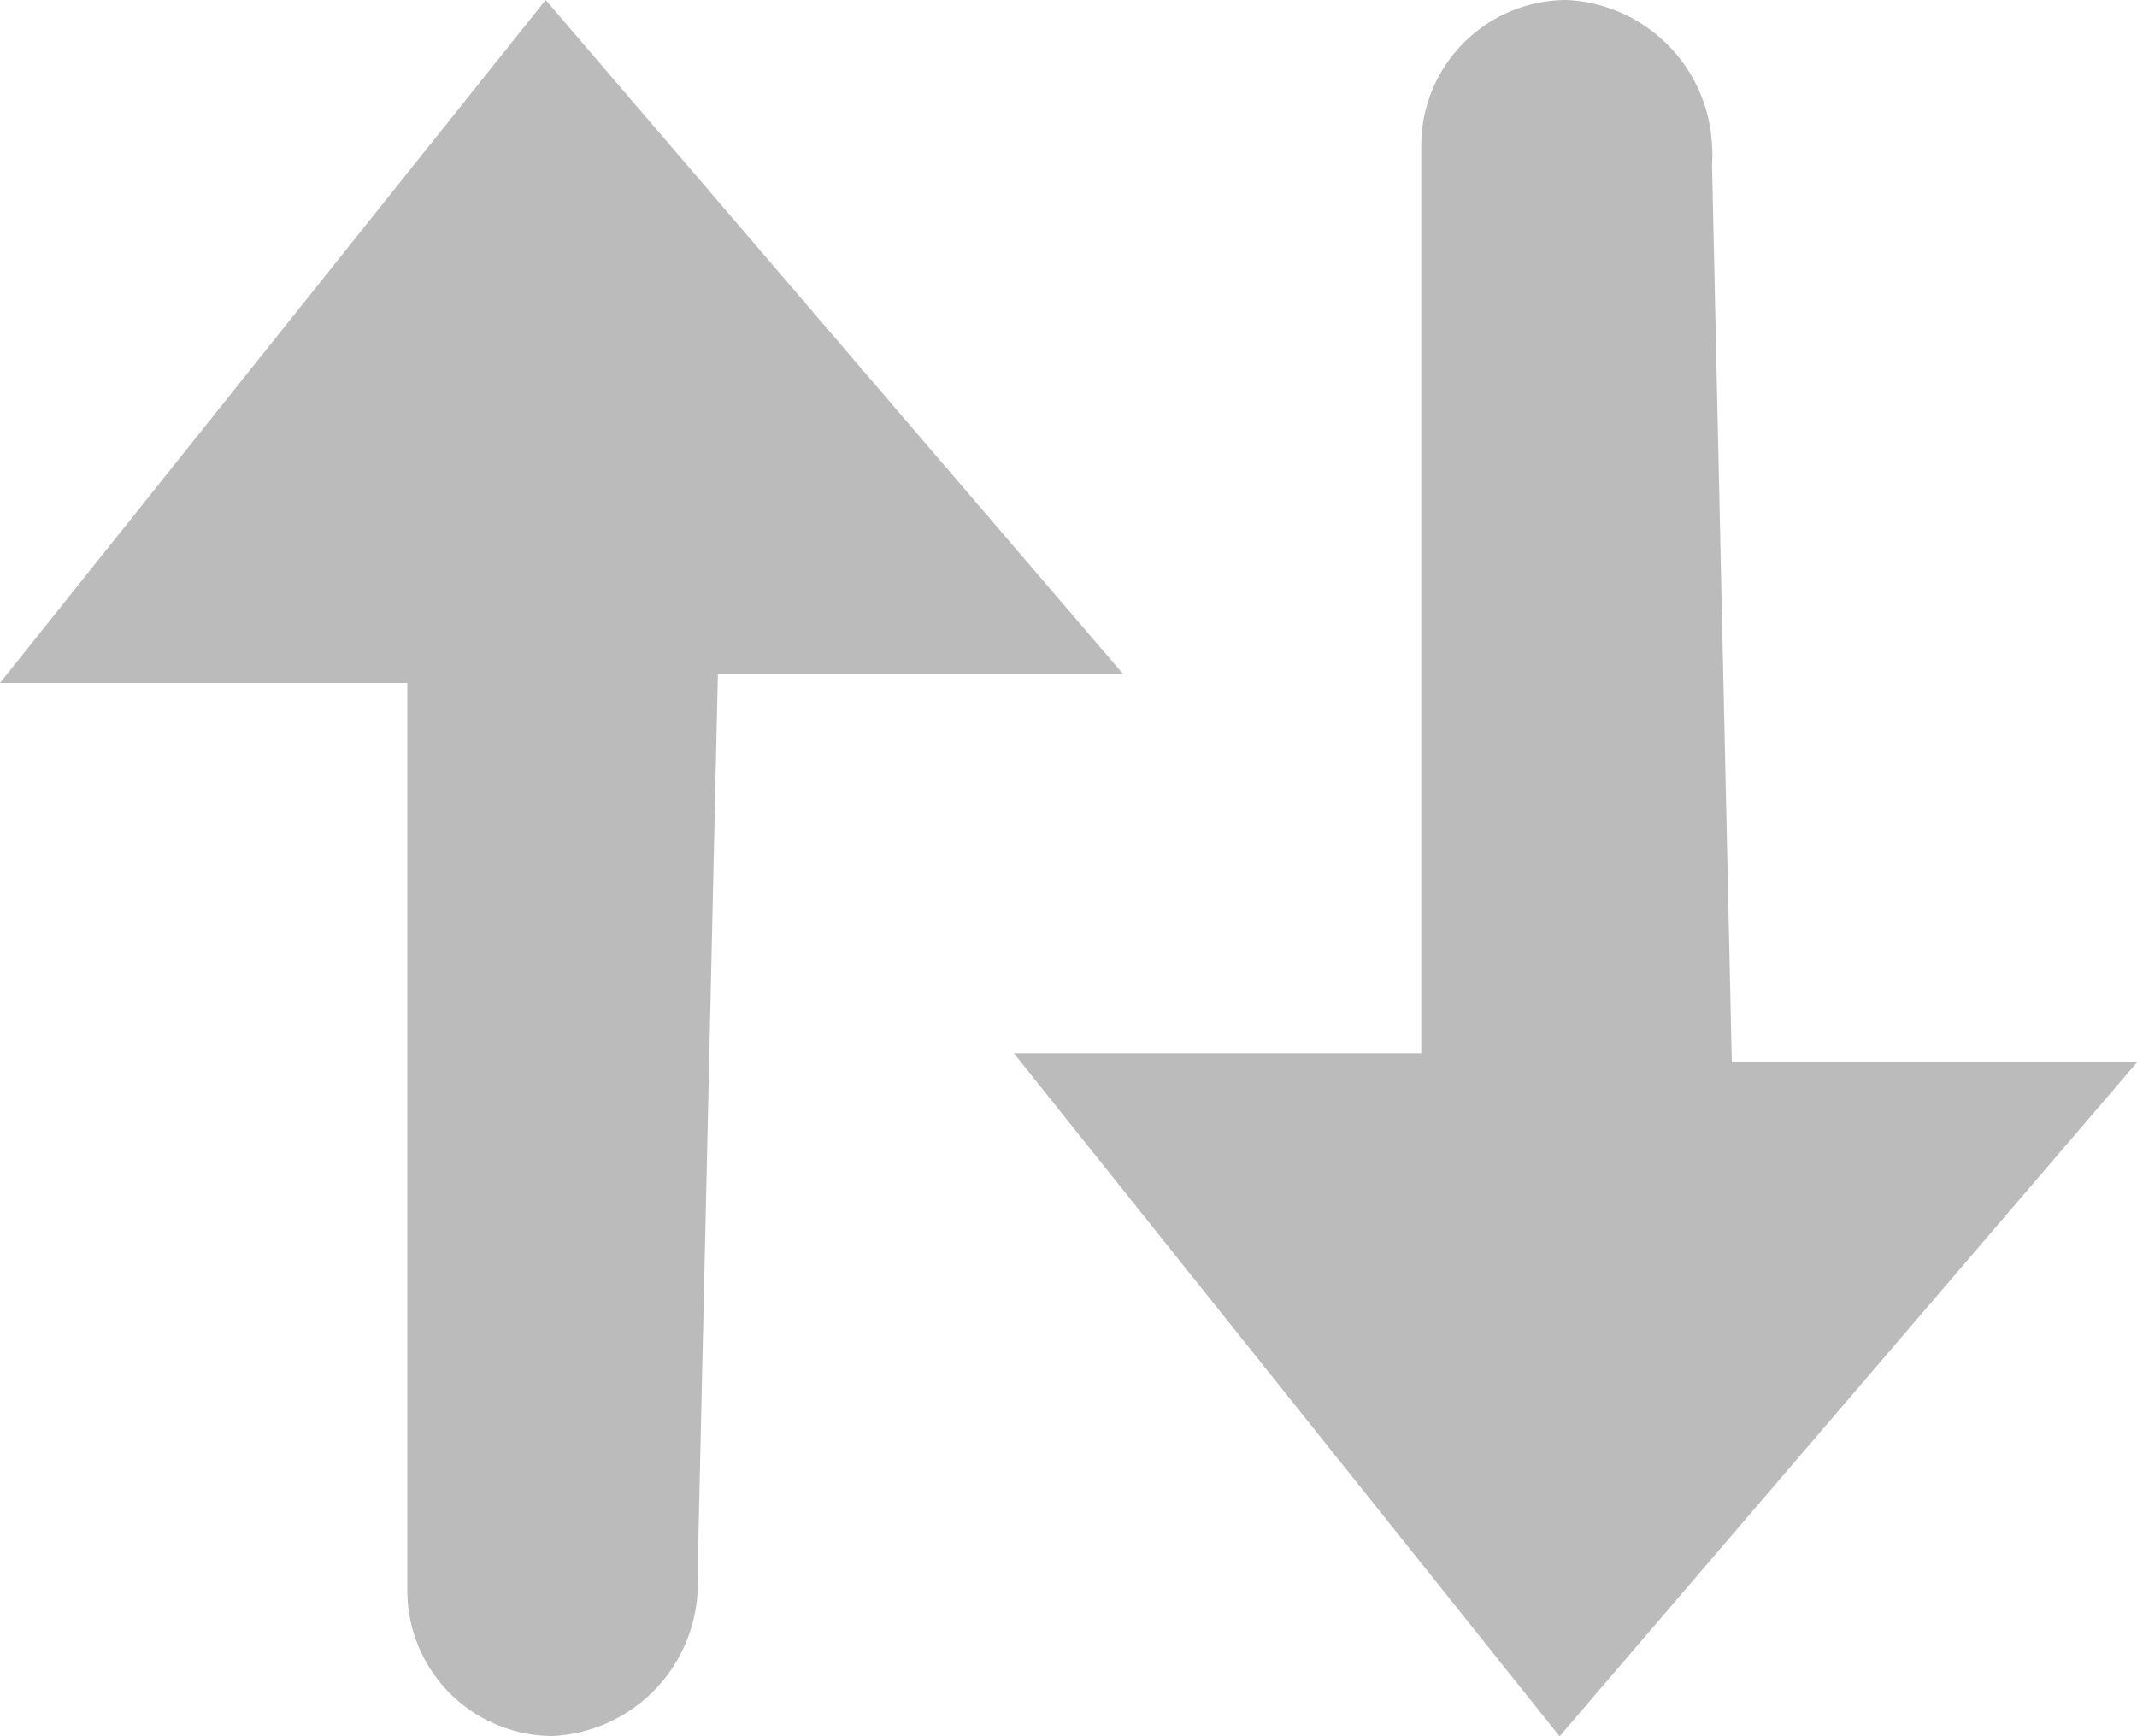 <svg data-name="icon_ arrow_default" xmlns="http://www.w3.org/2000/svg" width="15" height="12.188" viewBox="0 0 15 12.188">
    <path data-name="Union 1" d="M2.859 11.161V4.794H0L3.83 0l4.053 4.731H5.039l-.142 6.3a.821.821 0 0 1 0 .129 1.071 1.071 0 0 1-1.016 1.026 1.022 1.022 0 0 1-1.022-1.025z" style="fill:#bbb"/>
    <path data-name="Union 2" d="M2.859 1.026v6.368H0l3.83 4.794 4.053-4.731H5.039L4.9 1.155a.819.819 0 0 0 0-.129A1.071 1.071 0 0 0 3.876 0a1.022 1.022 0 0 0-1.017 1.026z" transform="translate(7.117)" style="fill:#bbb"/>
</svg>
